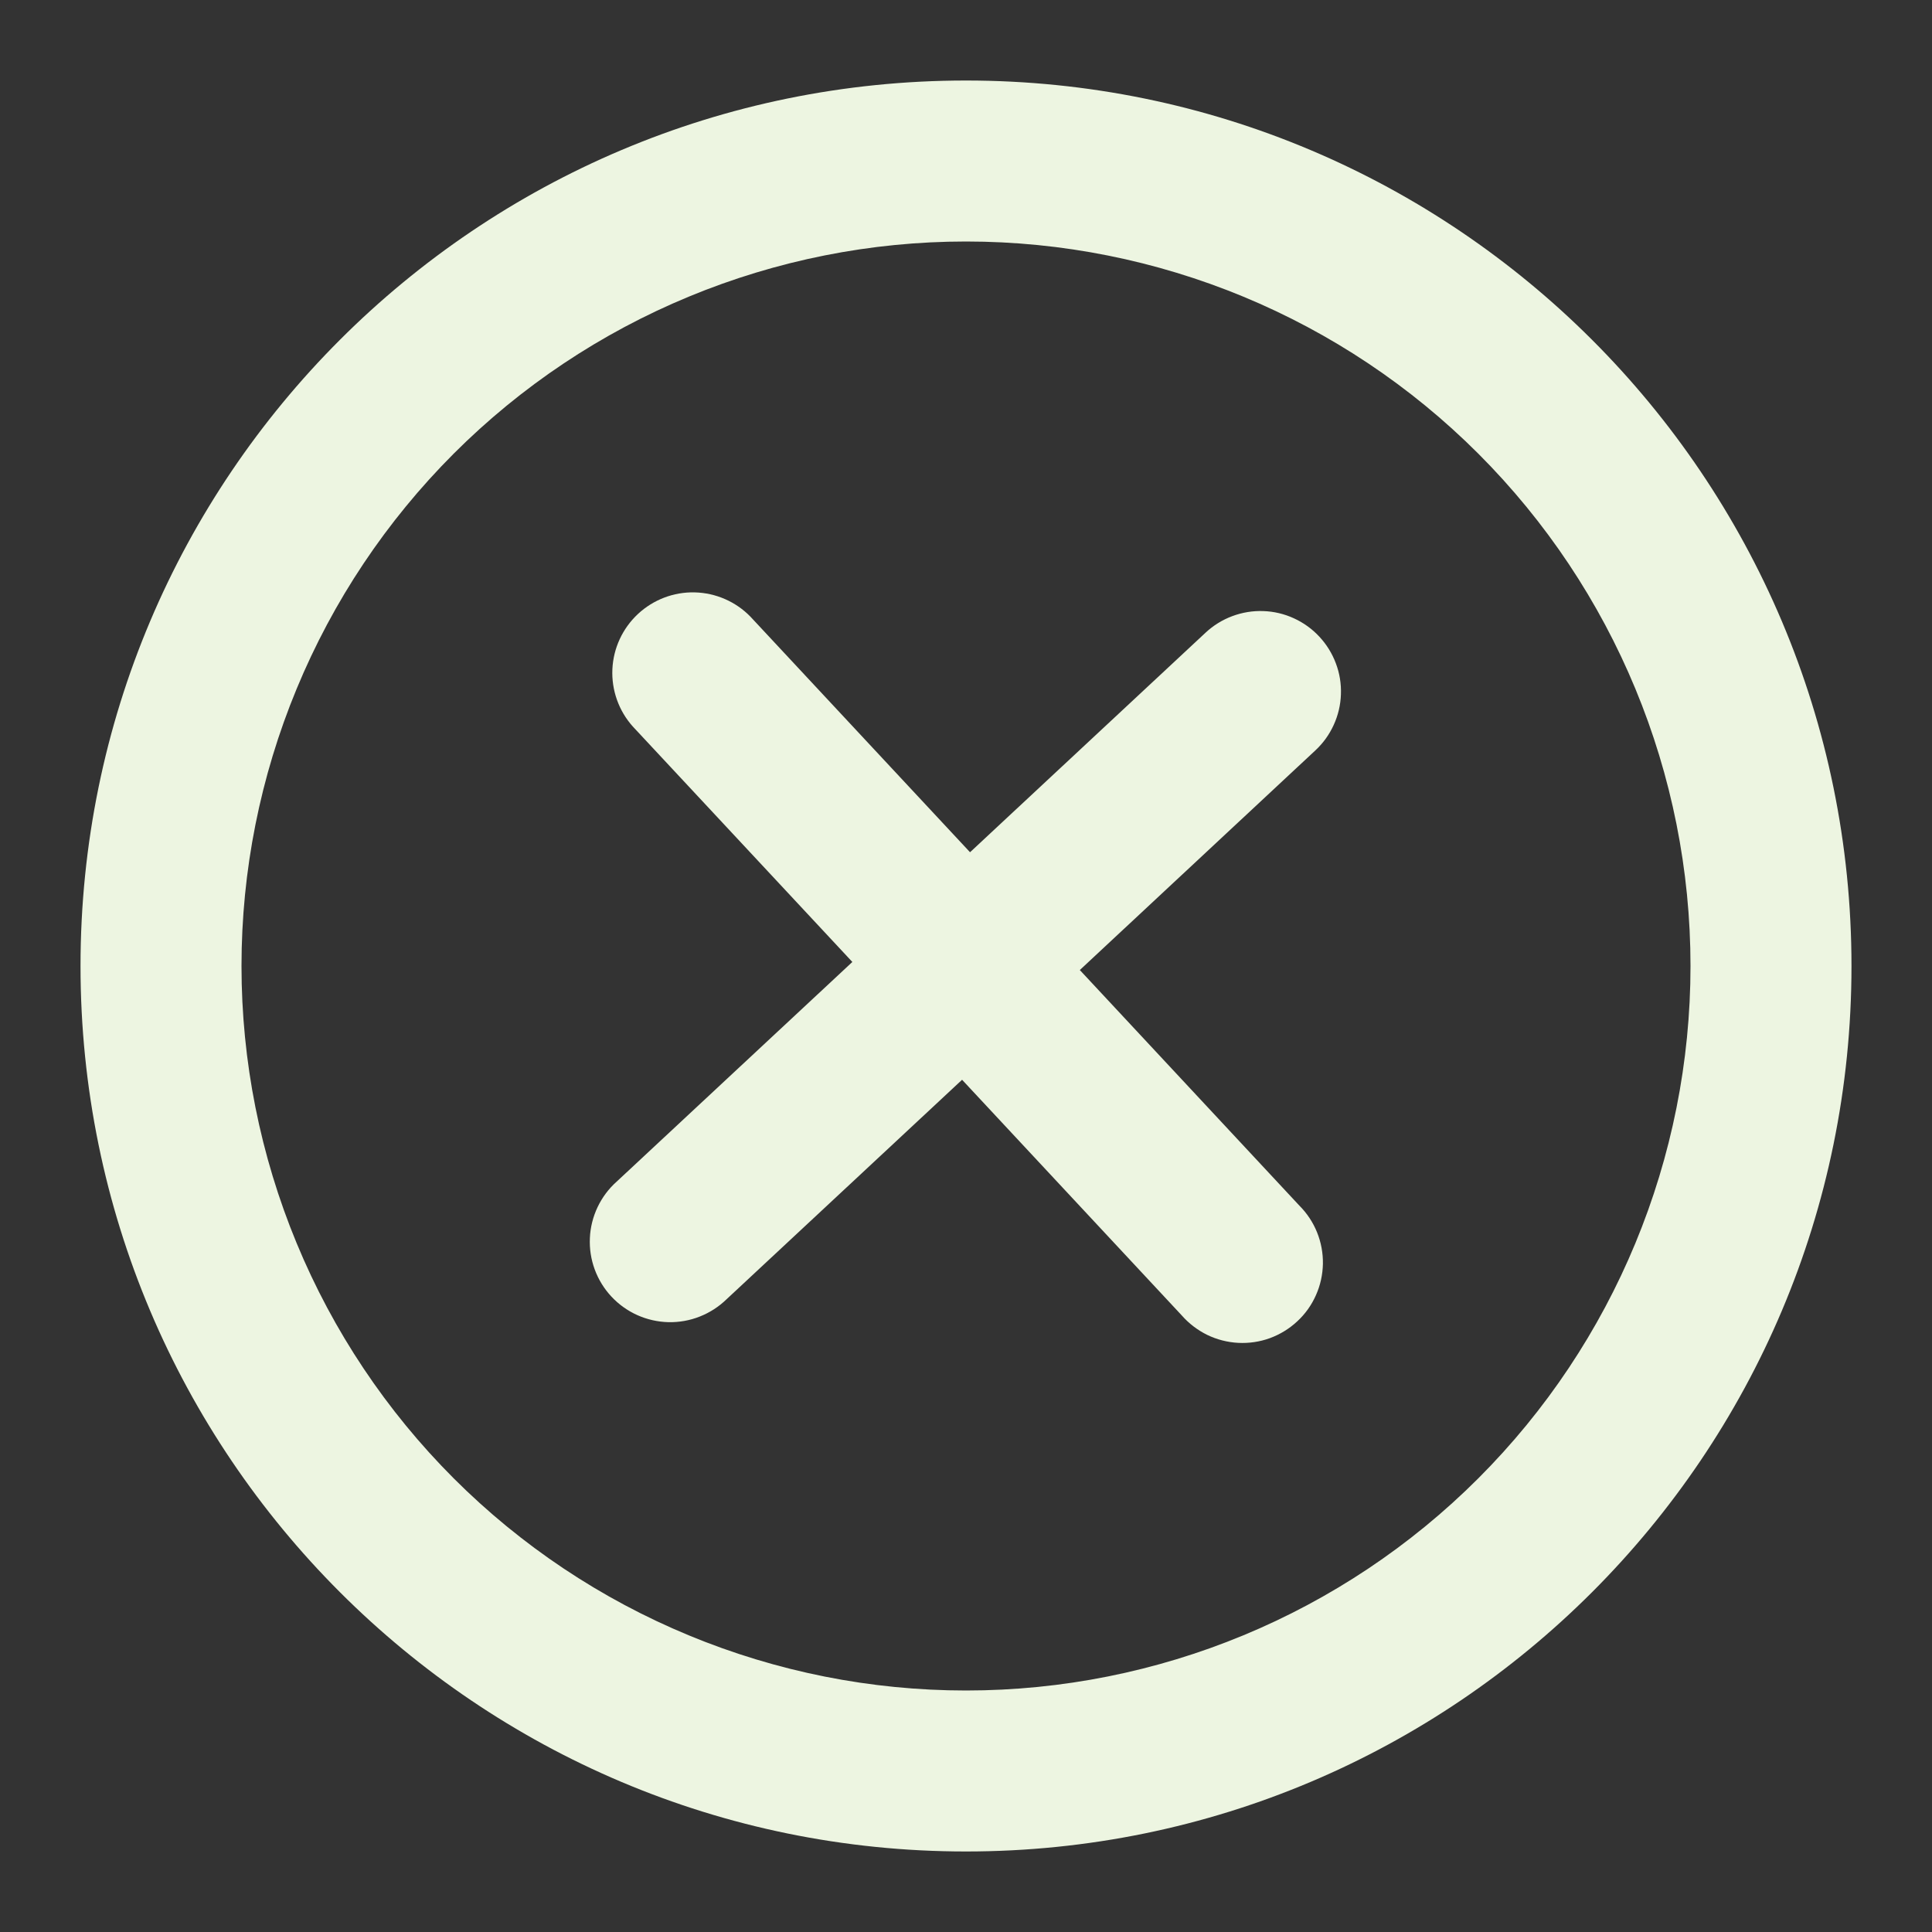 <svg width="34" height="34" viewBox="0 0 34 34" fill="#EDF5E1" xmlns="http://www.w3.org/2000/svg">
<rect x="0" y="0" width="34" height="34" fill="#333333" stroke="none"/>
<path d="M23.148 13.206C23.285 13.079 23.394 12.927 23.471 12.758C23.549 12.588 23.592 12.405 23.598 12.22C23.605 12.034 23.575 11.848 23.509 11.674C23.444 11.5 23.345 11.34 23.218 11.204C23.092 11.068 22.939 10.958 22.77 10.881C22.601 10.803 22.418 10.76 22.232 10.754C22.046 10.747 21.86 10.778 21.686 10.843C21.512 10.908 21.352 11.007 21.216 11.134L17.071 14.998L13.206 10.852C12.948 10.587 12.596 10.434 12.226 10.425C11.856 10.416 11.497 10.553 11.226 10.806C10.956 11.058 10.794 11.406 10.777 11.776C10.76 12.146 10.889 12.508 11.135 12.784L15 16.929L10.853 20.794C10.712 20.919 10.598 21.072 10.517 21.242C10.436 21.413 10.389 21.598 10.381 21.786C10.372 21.975 10.401 22.163 10.466 22.34C10.531 22.517 10.631 22.68 10.76 22.818C10.889 22.956 11.044 23.067 11.216 23.144C11.388 23.221 11.574 23.263 11.763 23.268C11.951 23.272 12.139 23.239 12.315 23.169C12.49 23.1 12.65 22.997 12.786 22.865L16.931 19.002L20.795 23.147C20.92 23.29 21.073 23.407 21.243 23.491C21.414 23.574 21.6 23.622 21.79 23.632C21.98 23.642 22.17 23.614 22.349 23.549C22.527 23.483 22.691 23.383 22.83 23.253C22.97 23.124 23.081 22.968 23.158 22.794C23.236 22.62 23.277 22.433 23.281 22.242C23.284 22.052 23.249 21.863 23.178 21.687C23.107 21.511 23.001 21.351 22.866 21.216L19.003 17.071L23.148 13.206V13.206Z" fill="#EDF5E1"/>
<path fill-rule="evenodd" clip-rule="evenodd" d="M1.417 17C1.417 8.394 8.394 1.417 17 1.417C25.606 1.417 32.583 8.394 32.583 17C32.583 25.606 25.606 32.583 17 32.583C8.394 32.583 1.417 25.606 1.417 17ZM17 29.75C15.326 29.75 13.668 29.42 12.121 28.779C10.574 28.139 9.168 27.2 7.984 26.016C6.801 24.832 5.861 23.426 5.221 21.879C4.58 20.332 4.25 18.674 4.25 17C4.25 15.326 4.58 13.668 5.221 12.121C5.861 10.574 6.801 9.168 7.984 7.984C9.168 6.8 10.574 5.861 12.121 5.221C13.668 4.58 15.326 4.25 17 4.25C20.382 4.25 23.625 5.593 26.016 7.984C28.407 10.376 29.75 13.618 29.75 17C29.75 20.381 28.407 23.625 26.016 26.016C23.625 28.407 20.382 29.75 17 29.75Z" fill="#EDF5E1"/>
</svg>
